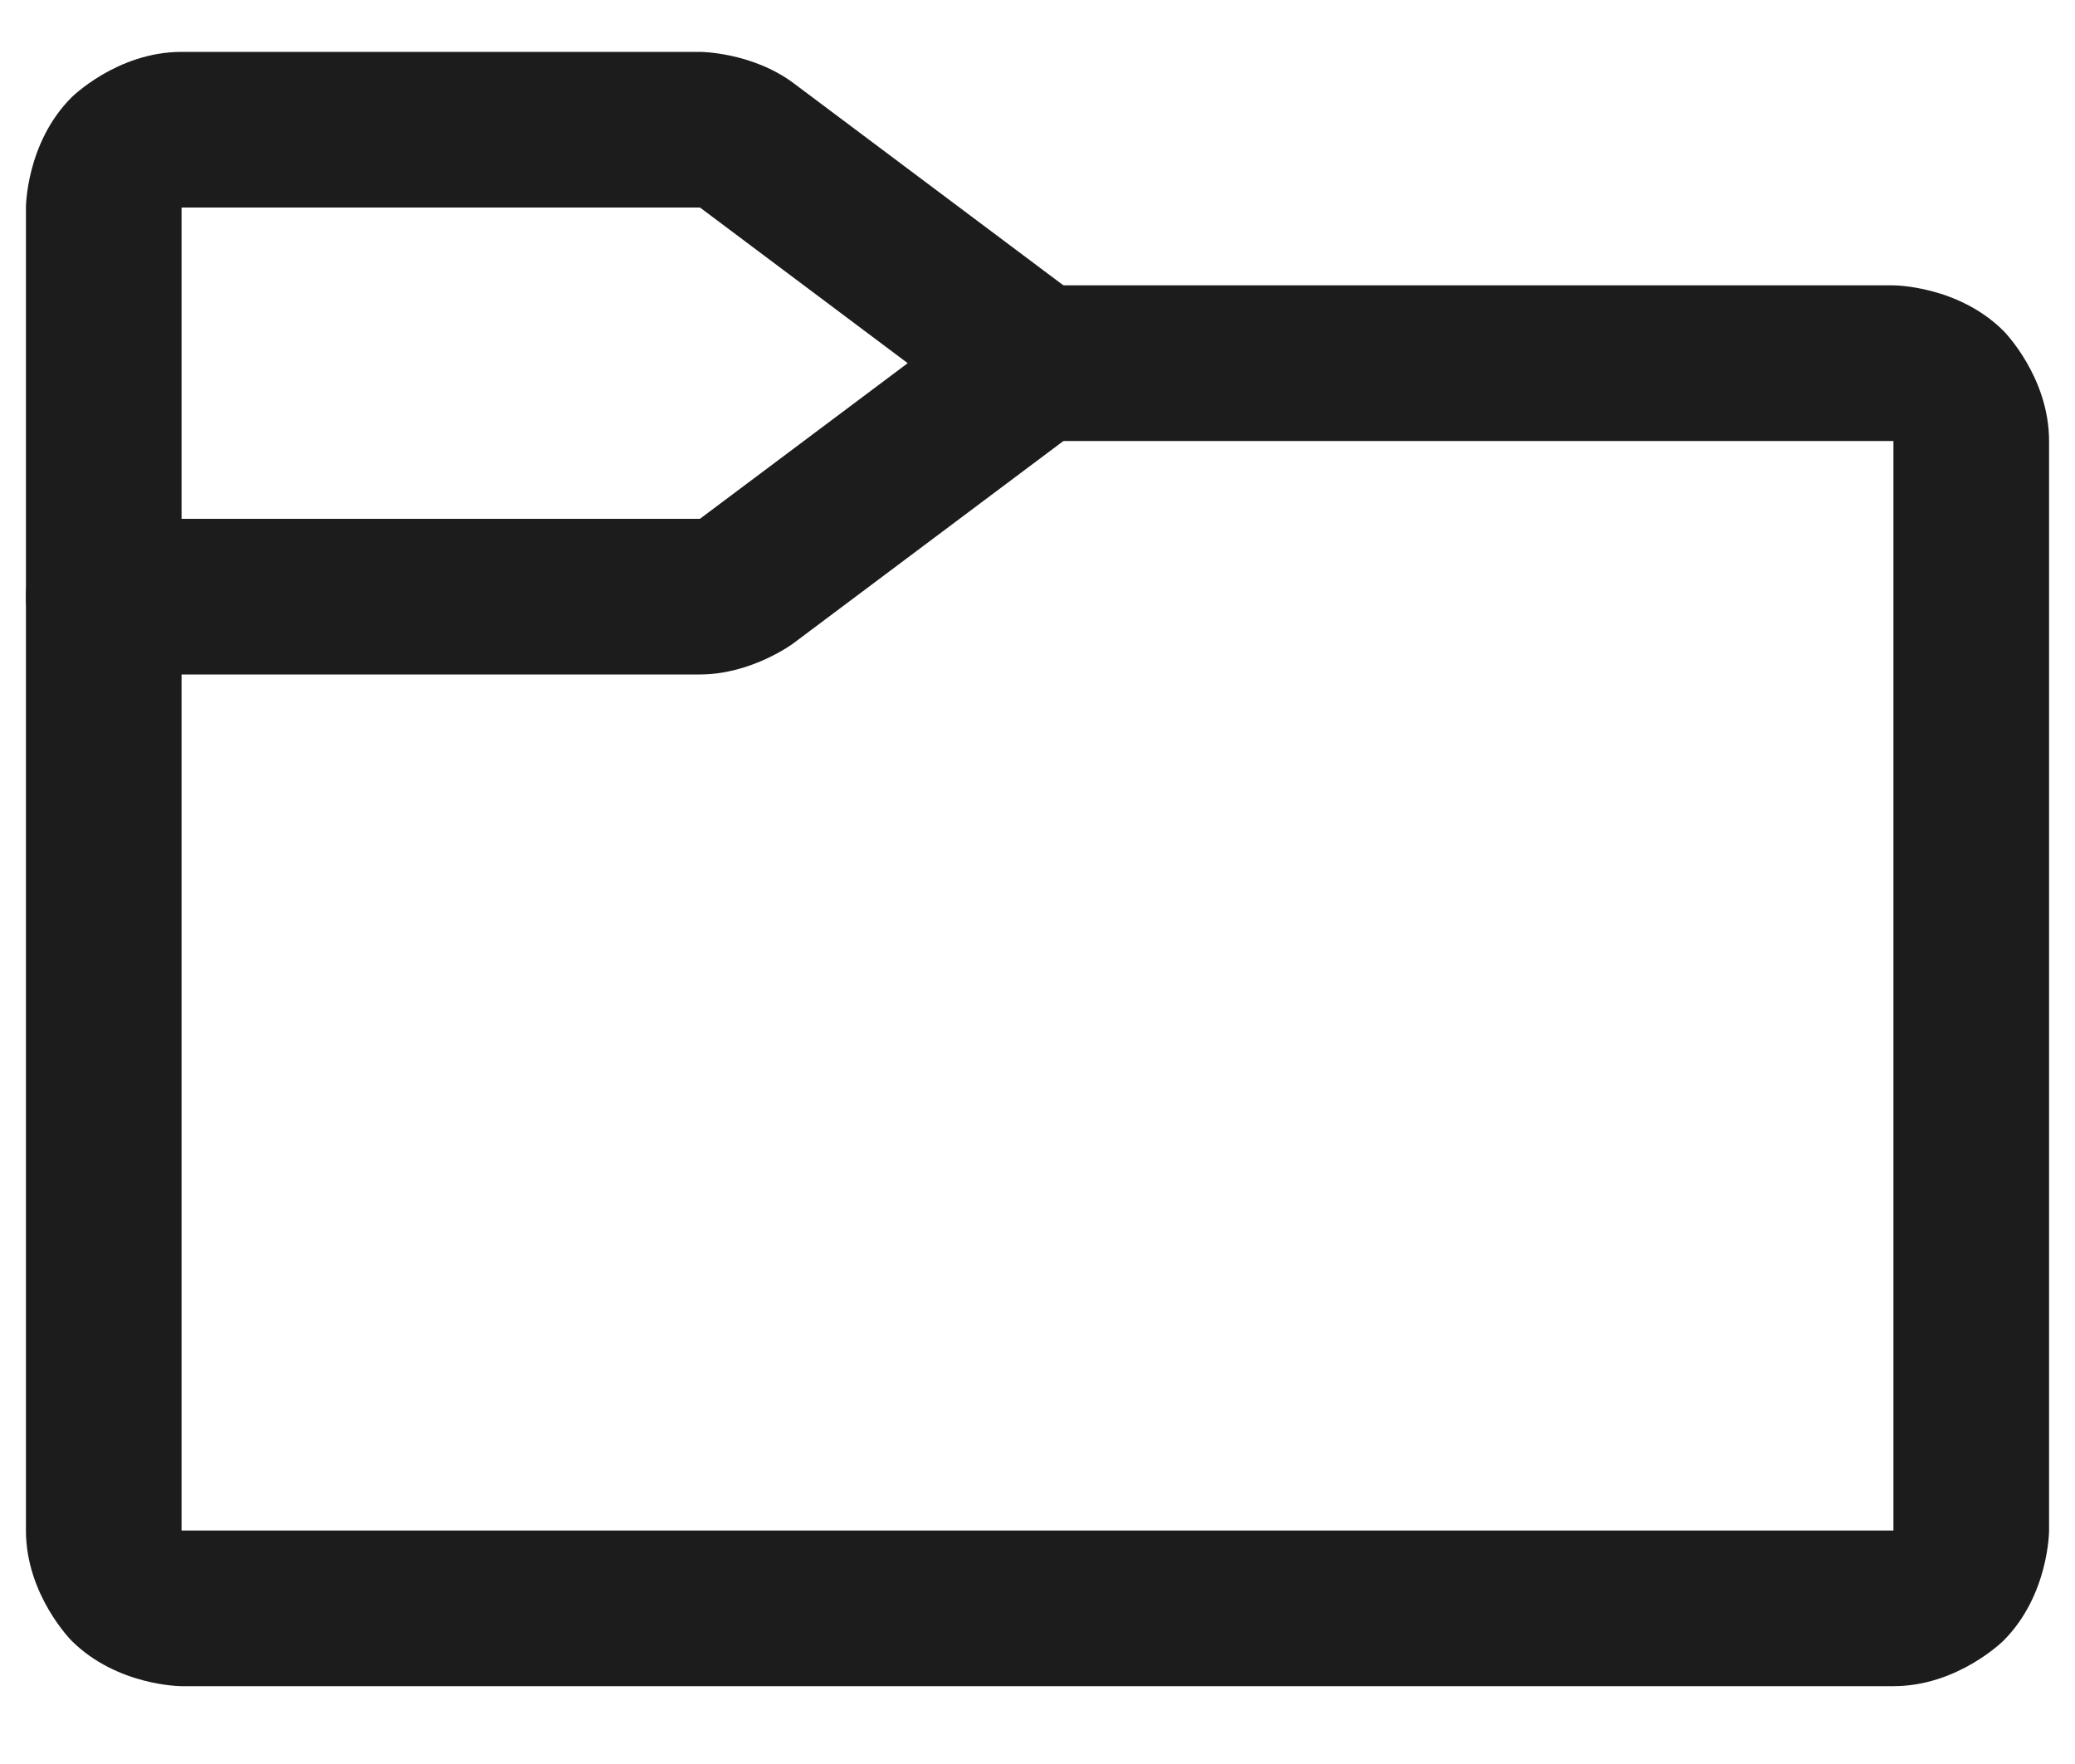 <svg width="20" height="17" viewBox="0 0 20 17" fill="none" xmlns="http://www.w3.org/2000/svg">
<path d="M1.75 14.75V5.75C1.75 5.336 1.414 5 1 5C0.586 5 0.25 5.336 0.25 5.75V14.75C0.25 15.371 0.689 15.811 0.689 15.811C1.129 16.25 1.75 16.25 1.75 16.25H18.25C18.871 16.25 19.311 15.811 19.311 15.811C19.75 15.371 19.75 14.75 19.75 14.75V4.25C19.75 3.629 19.311 3.189 19.311 3.189C18.871 2.75 18.25 2.75 18.25 2.75H10C9.586 2.75 9.25 3.086 9.25 3.5C9.25 3.914 9.586 4.25 10 4.25H18.25V14.75H1.75Z" fill="#1C1C1C"/>
<path fill-rule="evenodd" clip-rule="evenodd" d="M7.644 6.202C7.644 6.202 7.246 6.498 6.751 6.5L6.747 6.5H1C0.586 6.5 0.25 6.164 0.25 5.75V2C0.25 2 0.25 1.379 0.689 0.939C0.689 0.939 1.129 0.5 1.75 0.5L6.75 0.5C6.75 0.5 7.246 0.502 7.647 0.8L10.45 2.9C10.507 2.943 10.557 2.993 10.6 3.05C10.72 3.21 10.771 3.41 10.742 3.606C10.714 3.803 10.609 3.981 10.45 4.1L7.644 6.202ZM6.744 5C6.744 5 6.747 5 6.749 4.998L8.749 3.5L6.747 2C6.747 2 6.747 2 6.744 2L1.75 2V5H6.744Z" fill="#1C1C1C"/>
</svg>
